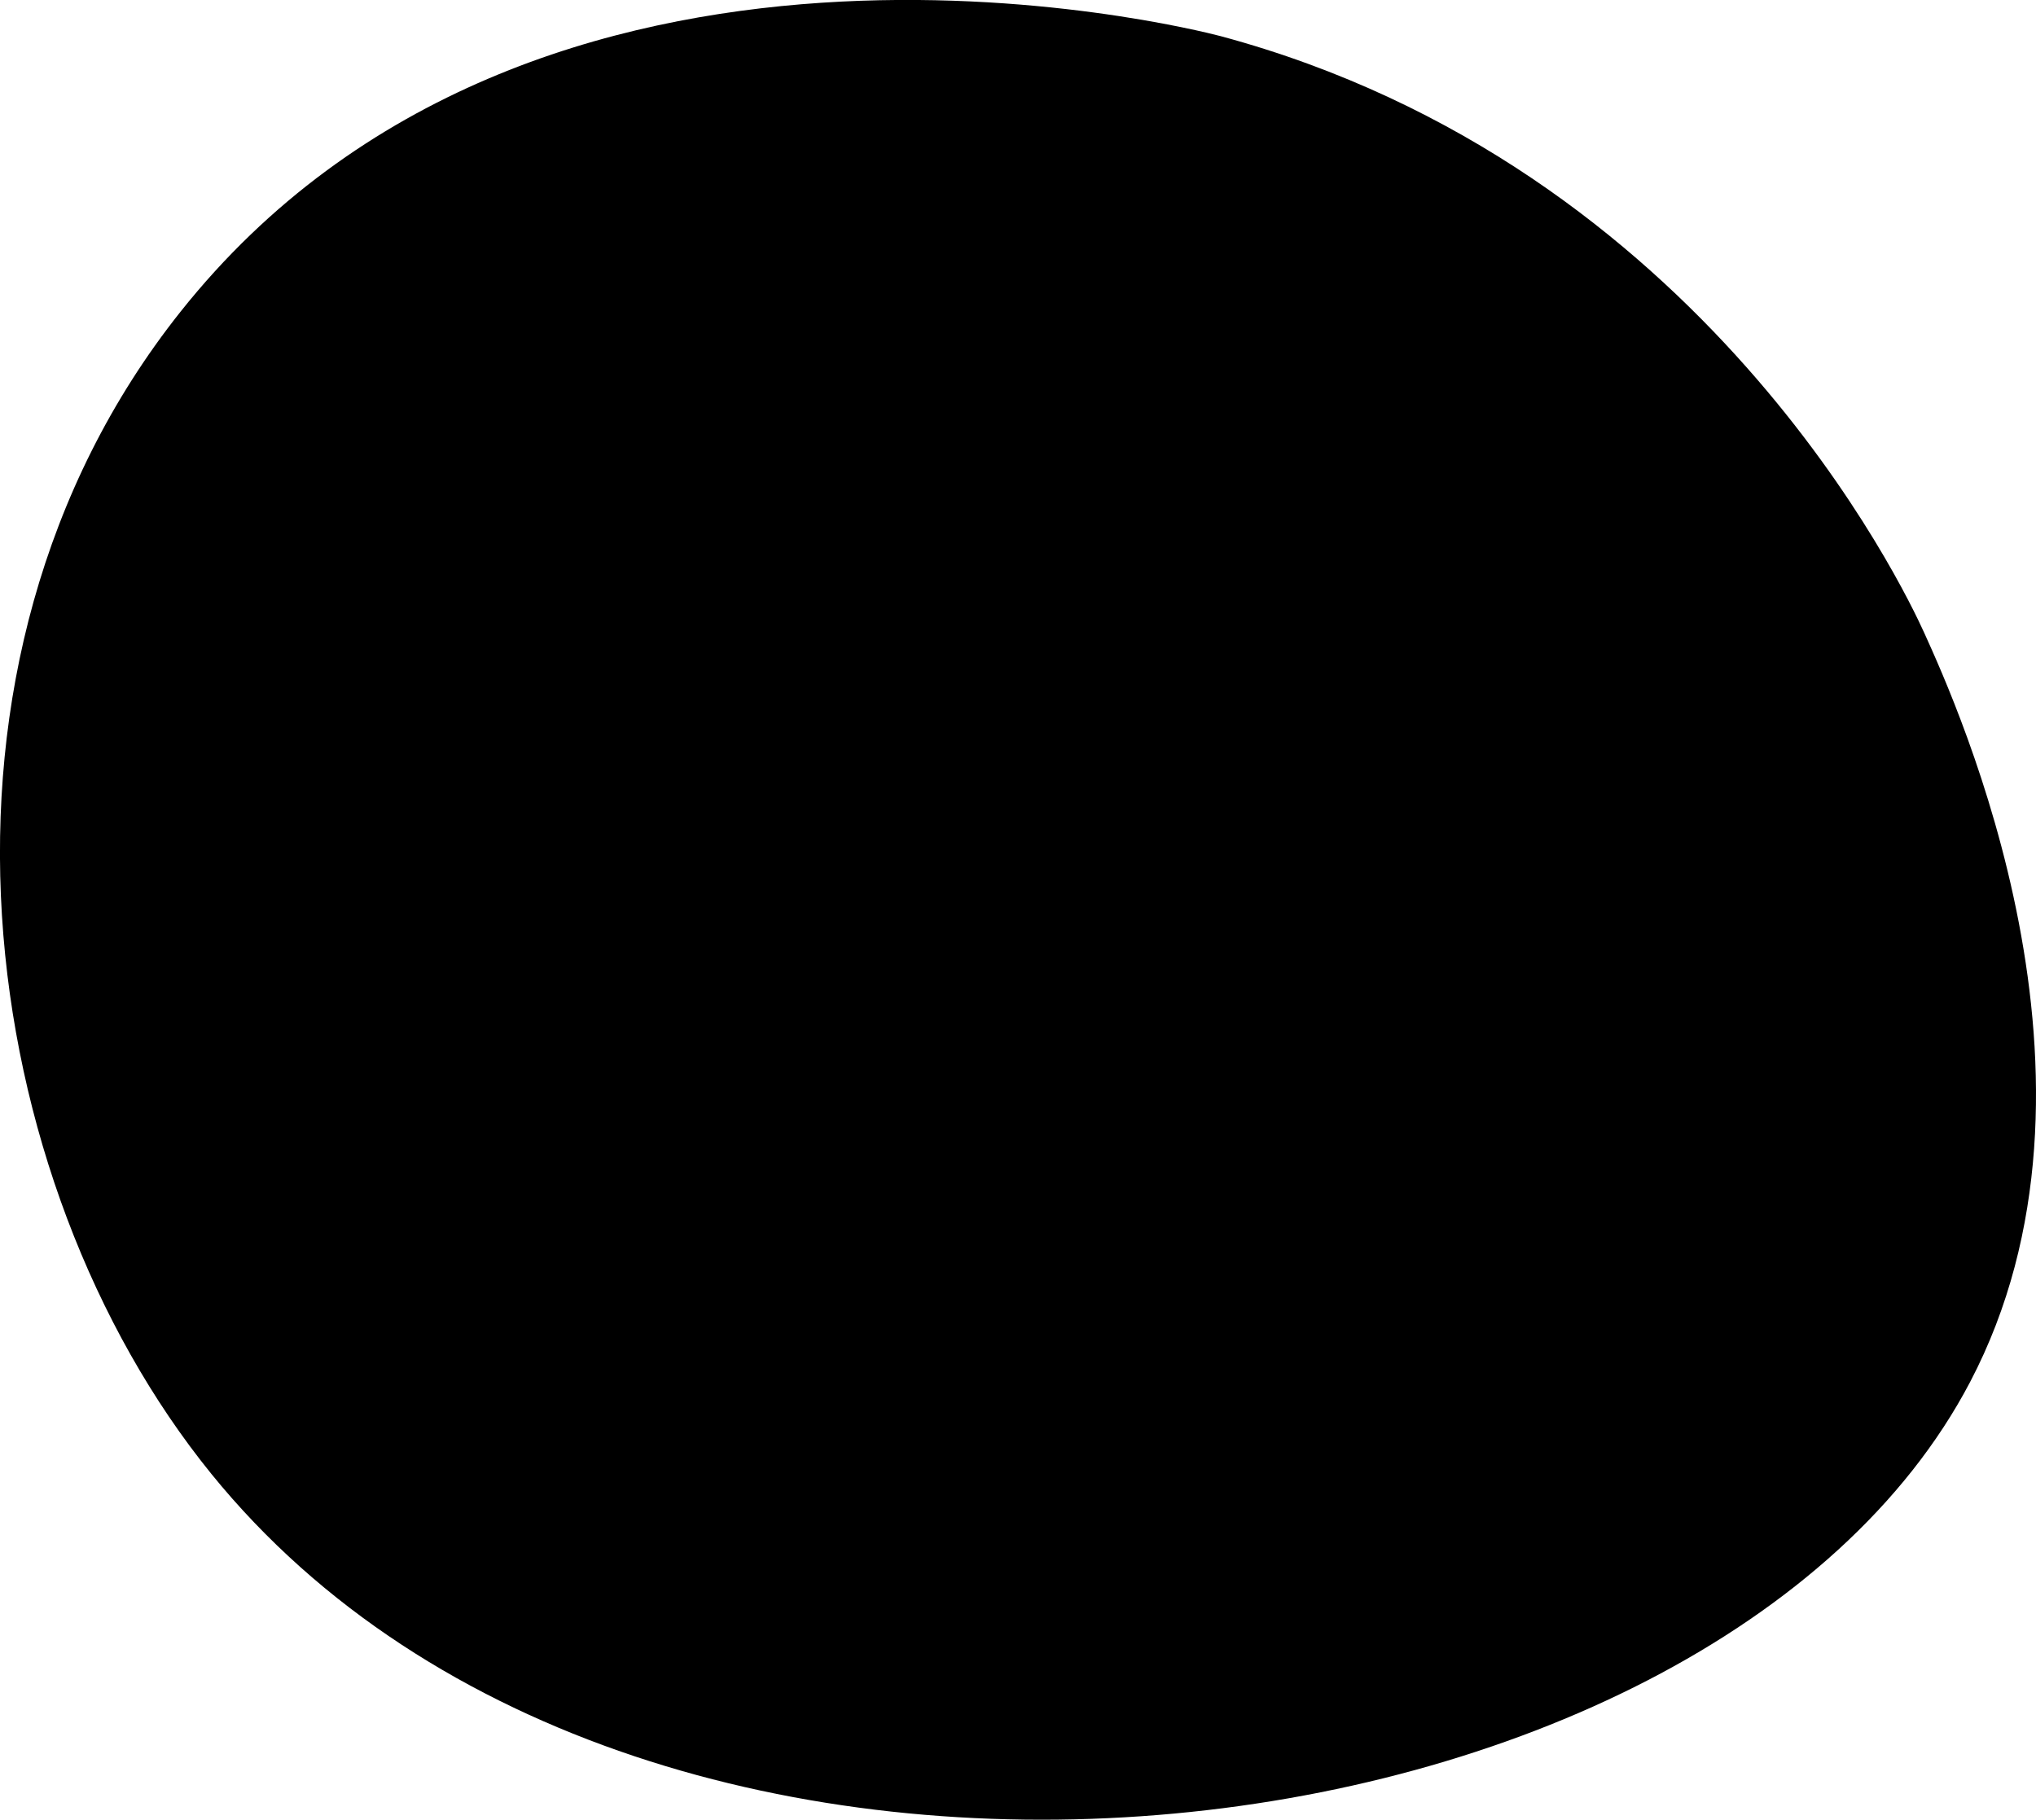 <svg xmlns="http://www.w3.org/2000/svg" viewBox="0 0 281.92 252">
    <path
        d="M29.26,204.1c60.5,74.57,207.68,55.66,243.53-12.71,21.82-41.59-1.72-93.55-6.35-103.76C263.74,81.66,235.94,23,169,5,164.26,3.76,74.27-18.79,25,43.16-13.83,92-3.54,163.65,29.26,204.1Z" />
</svg>